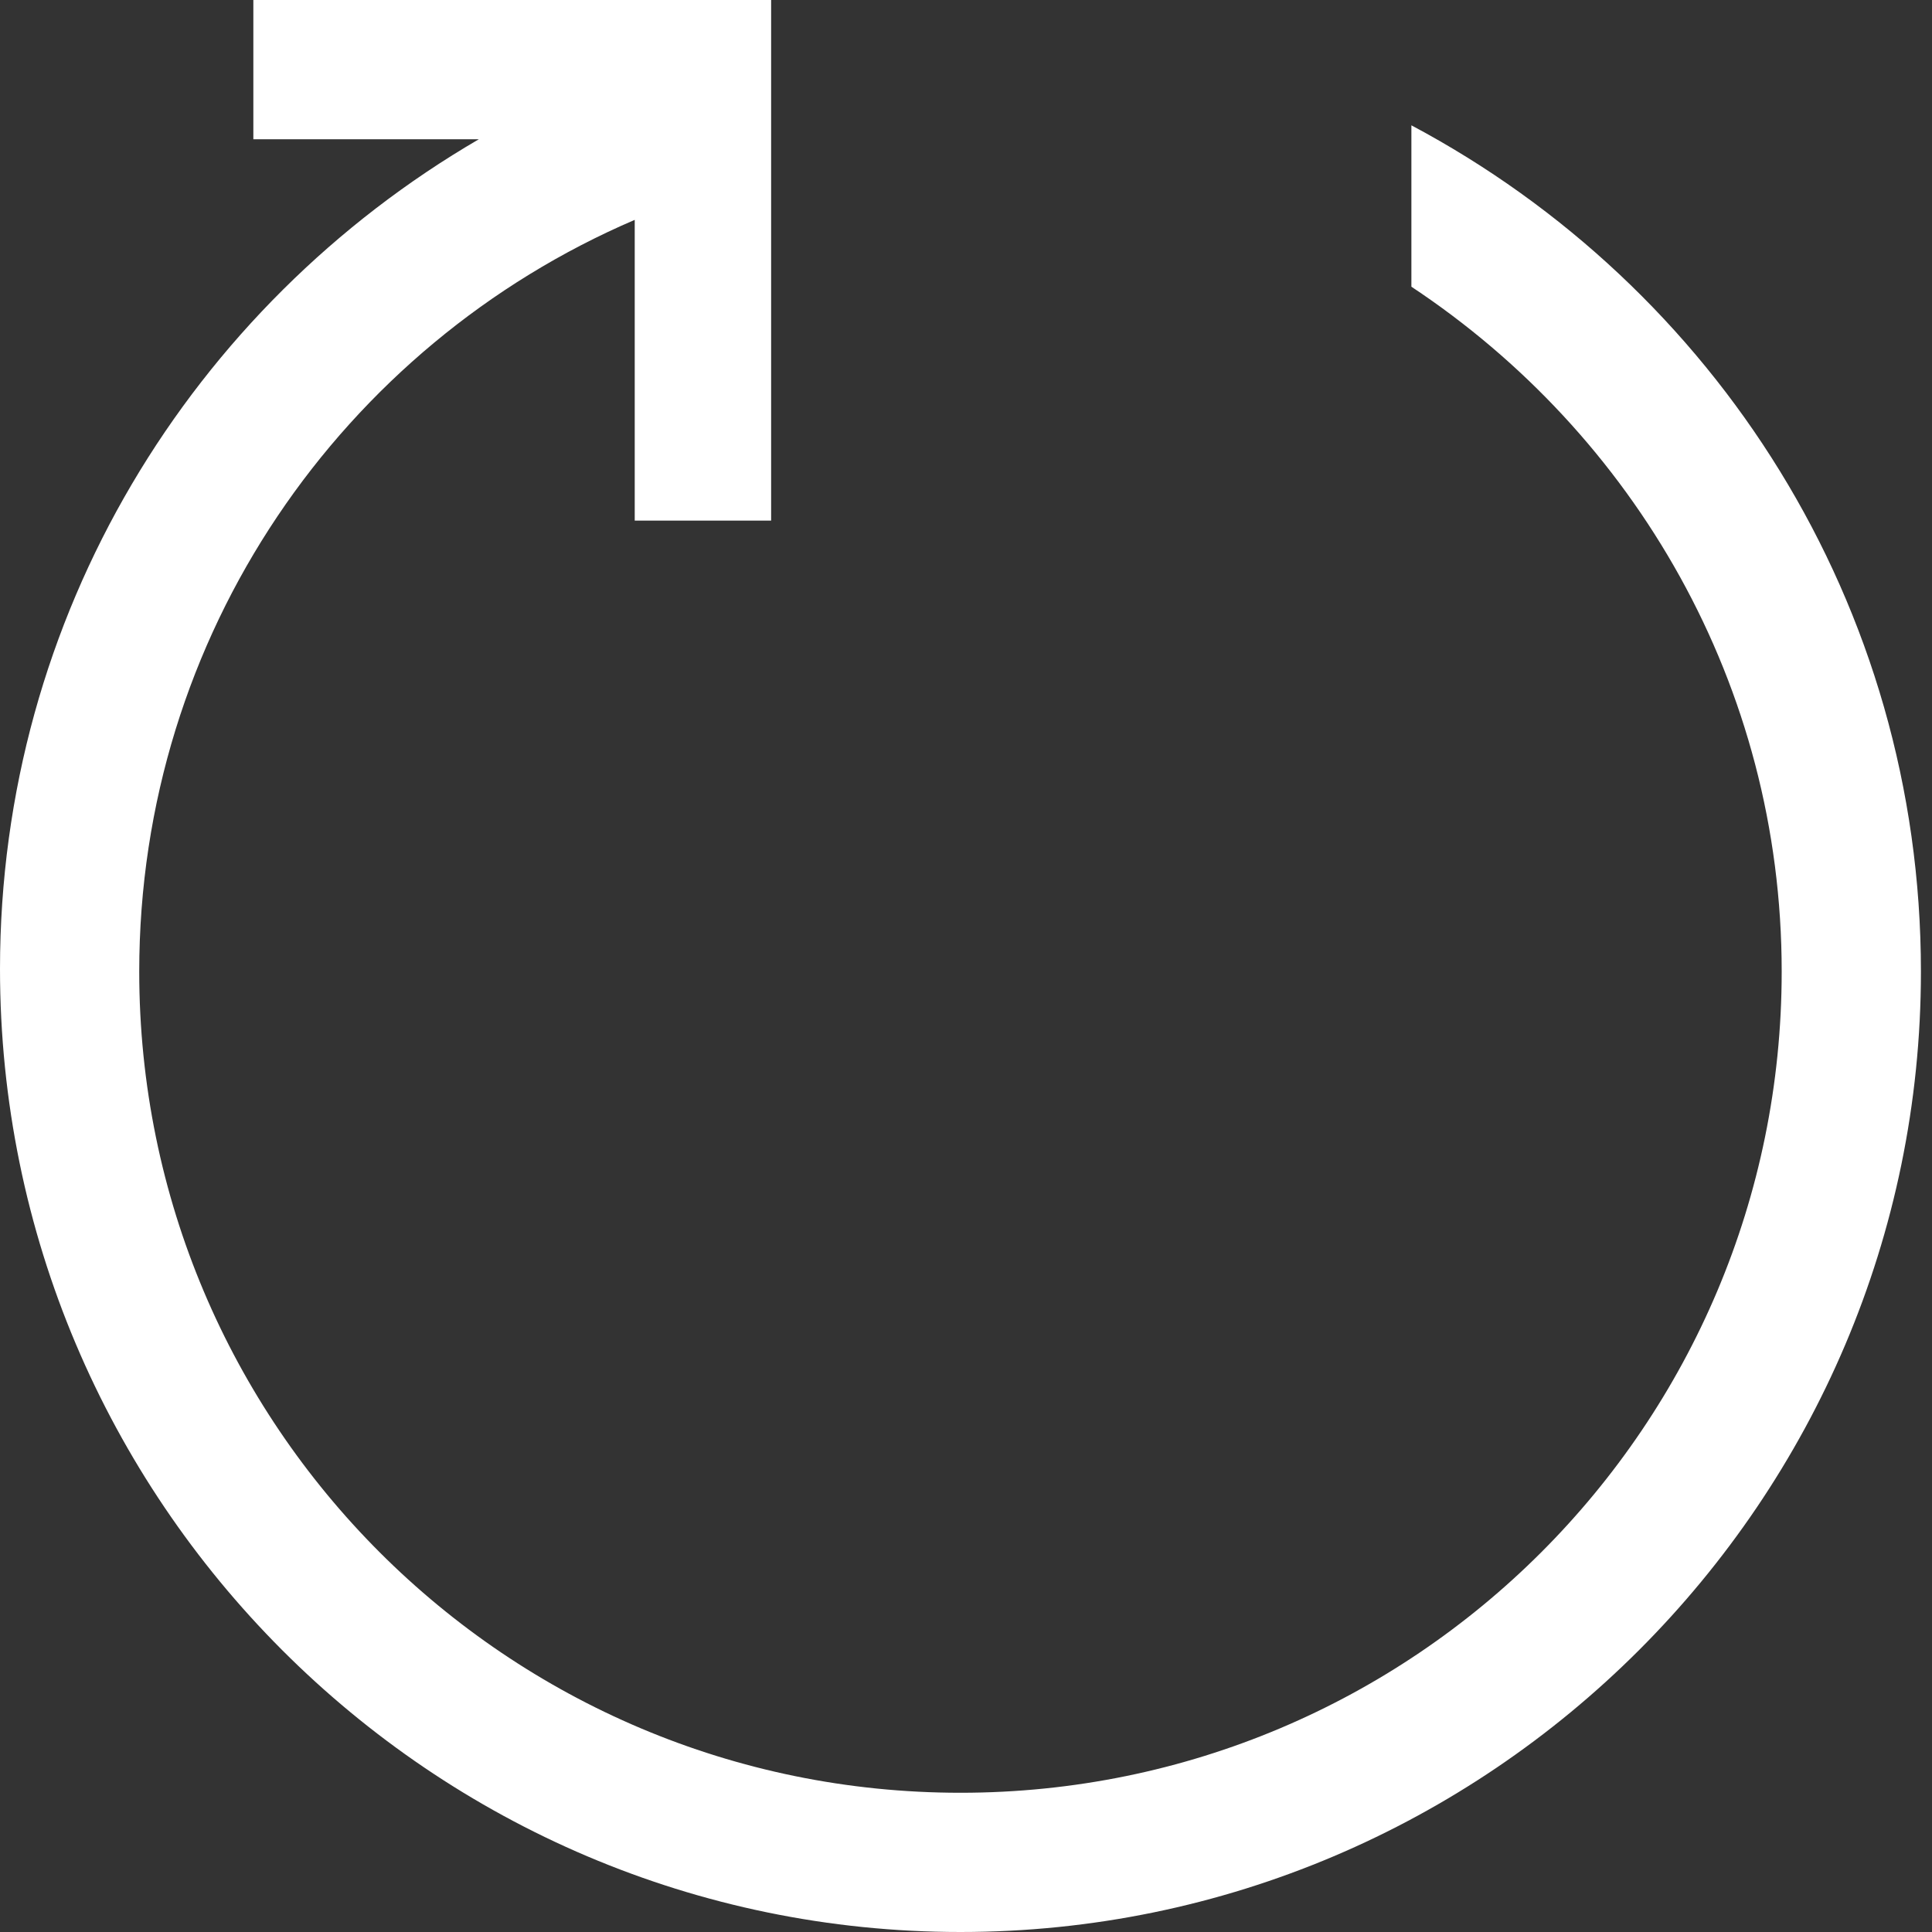 <svg width="15" height="15" viewBox="0 0 15 15" fill="none" xmlns="http://www.w3.org/2000/svg">
<rect x="0" y="0" width="15" height="15" fill="#333333" stroke="none"/>
<path fill-rule="evenodd" clip-rule="evenodd" d="M5.987 4.042V0H1.967V1.081H3.718C1.491 2.378 0 4.777 0 7.522C0 11.65 3.35 15 7.457 15C11.563 15 14.914 11.65 14.914 7.543C14.914 4.69 13.314 2.226 10.958 0.973V2.226C12.687 3.372 13.833 5.317 13.833 7.543C13.833 11.066 10.98 13.919 7.457 13.919C3.934 13.919 1.081 11.066 1.081 7.543C1.081 4.928 2.659 2.68 4.928 1.707V4.042H5.987Z" fill="white"/>
</svg>
